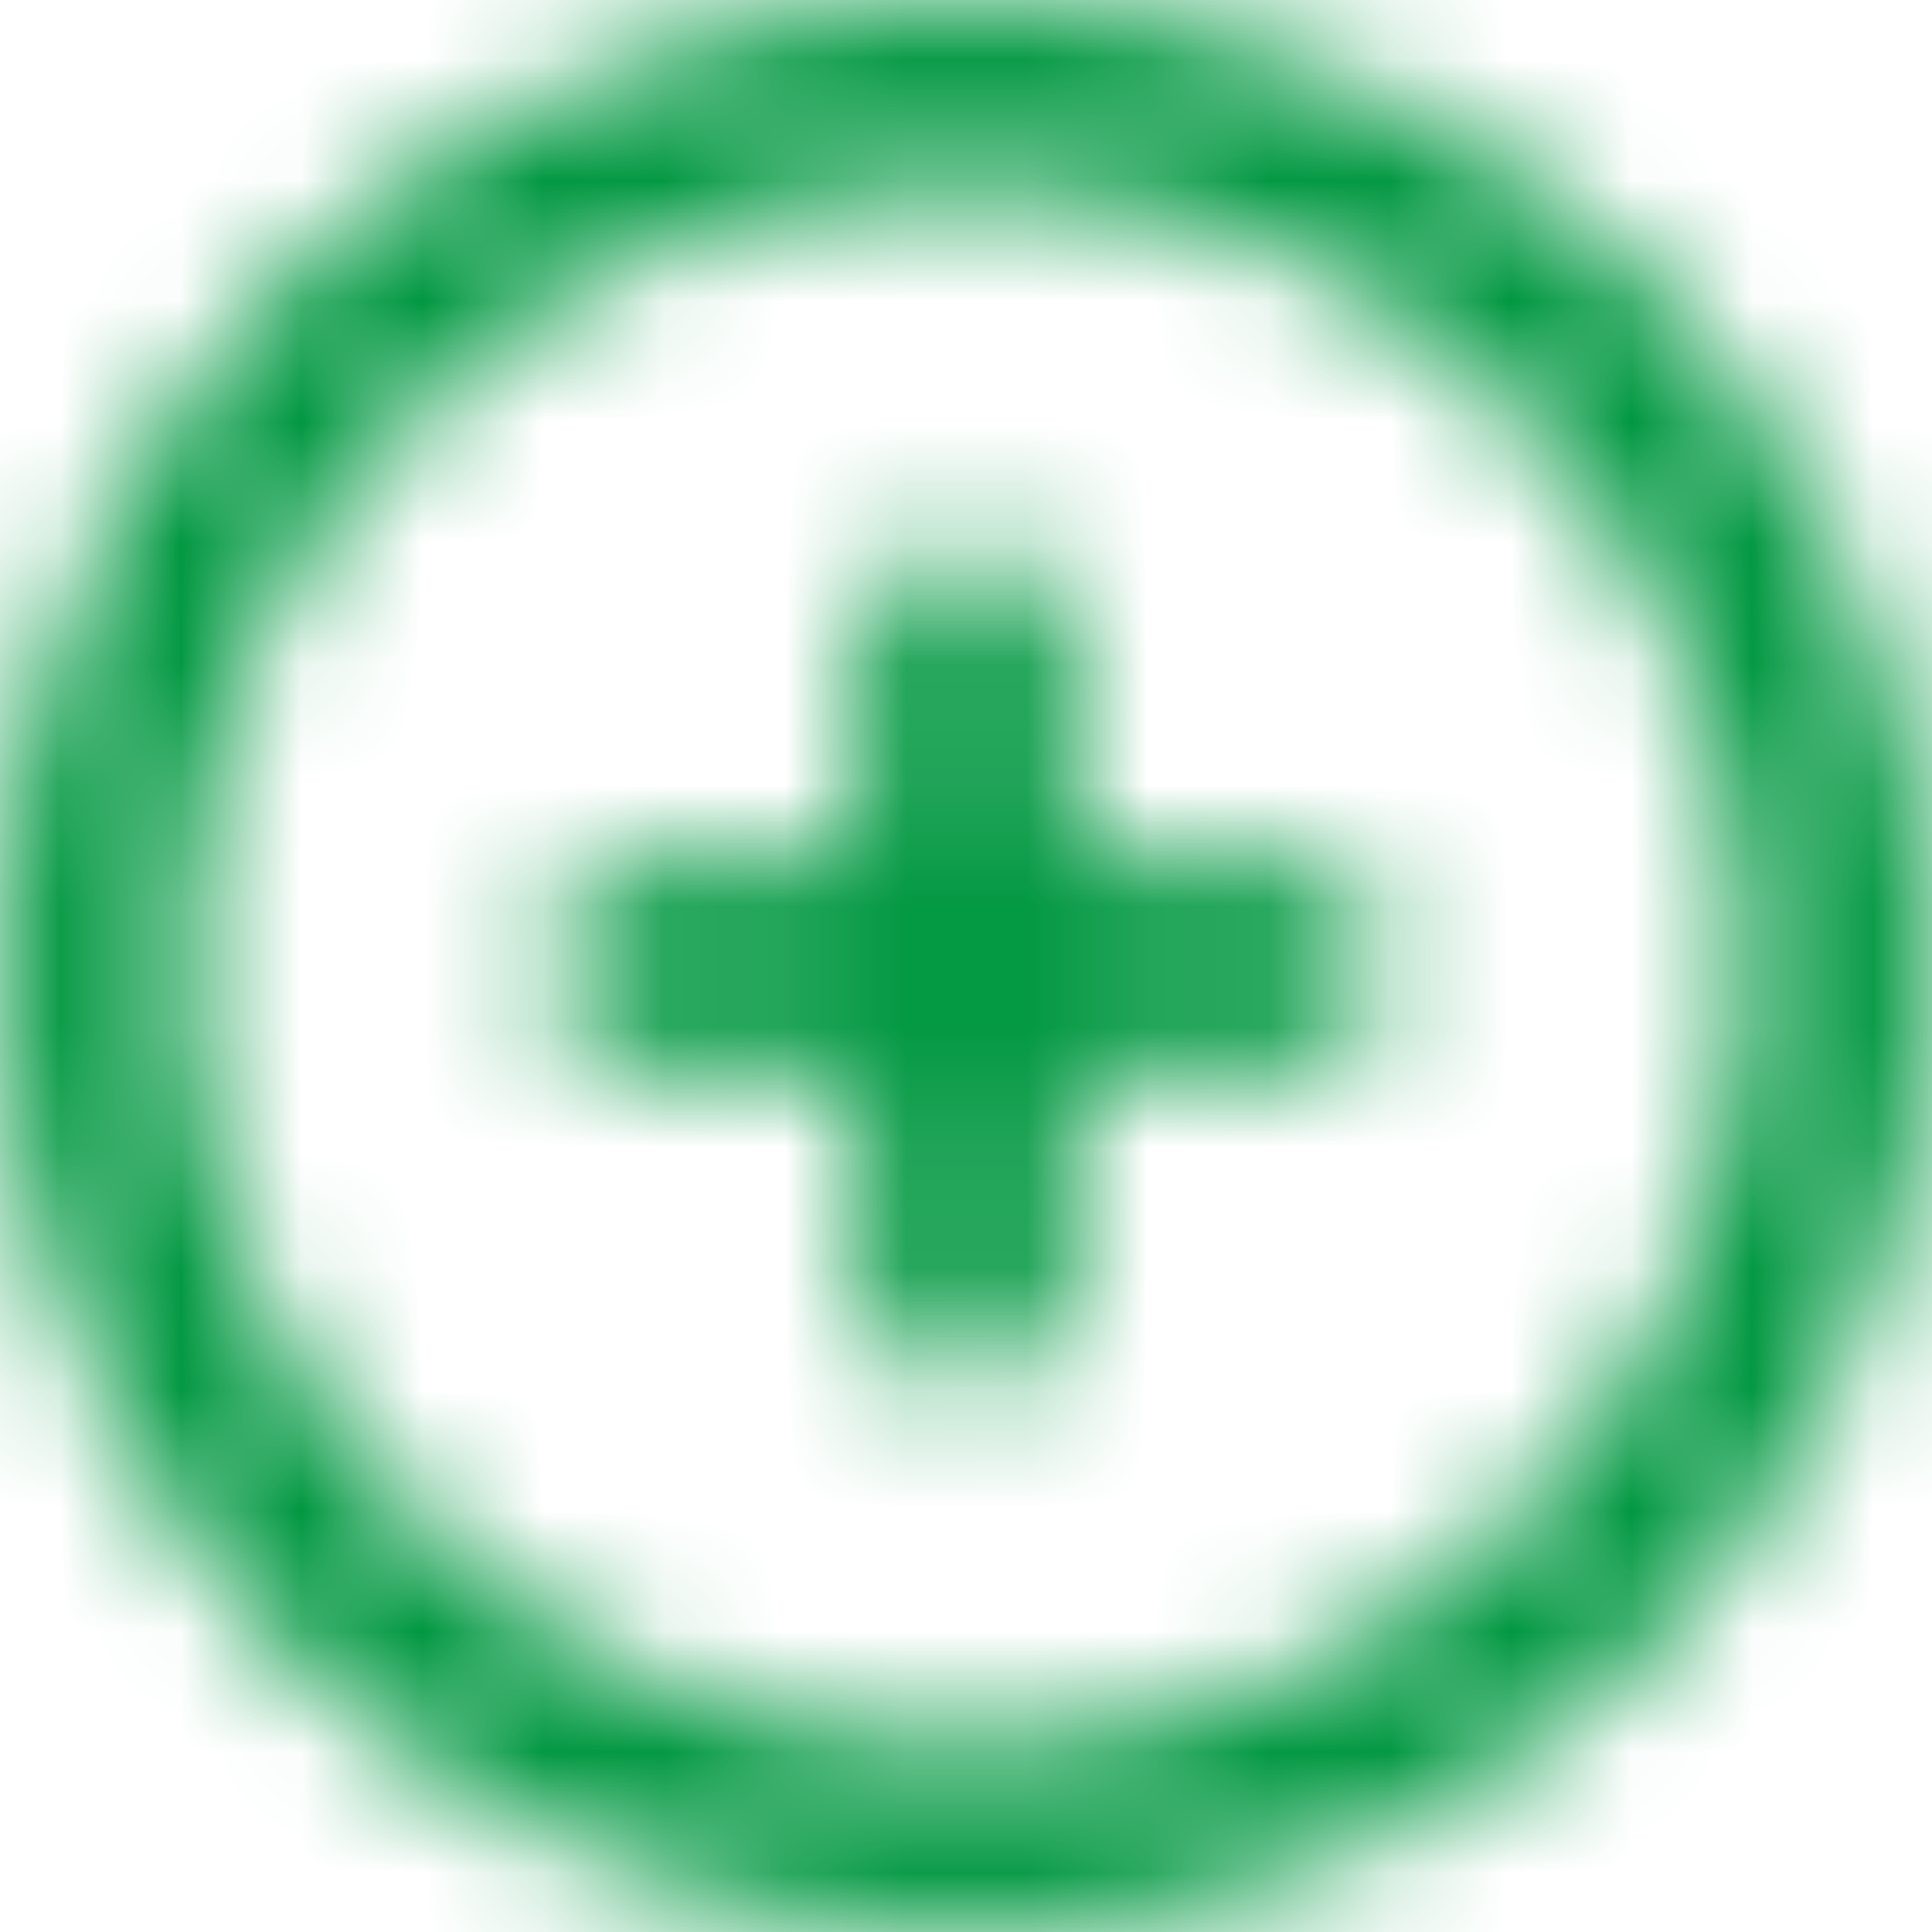 <svg xmlns="http://www.w3.org/2000/svg" xmlns:xlink="http://www.w3.org/1999/xlink" width="16" height="16" viewBox="0 0 16 16">
    <defs>
        <path id="fe3ettrm5a" d="M8 0C3.582 0 0 3.583 0 8c0 4.42 3.582 8 8 8s8-3.58 8-8c0-4.417-3.582-8-8-8zm0 14.452c-3.566 0-6.452-2.885-6.452-6.452 0-3.564 2.887-6.452 6.452-6.452 3.564 0 6.452 2.887 6.452 6.452S11.567 14.452 8 14.452zM8 4.5c.483 0 .875.392.875.875v1.75h1.75c.483 0 .875.392.875.875s-.392.875-.875.875h-1.75v1.75c0 .483-.392.875-.875.875s-.875-.392-.875-.875v-1.75h-1.75c-.483 0-.875-.392-.875-.875s.392-.875.875-.875h1.75v-1.75c0-.483.392-.875.875-.875z"/>
    </defs>
    <g fill="none" fill-rule="evenodd">
        <g>
            <g transform="translate(-368 -521) translate(368 521)">
                <mask id="sho3nzsbjb" fill="#fff">
                    <use xlink:href="#fe3ettrm5a"/>
                </mask>
                <use fill="#FFF" fill-opacity="0" fill-rule="nonzero" xlink:href="#fe3ettrm5a"/>
                <g fill="#009740" mask="url(#sho3nzsbjb)">
                    <path d="M0 0H16V16H0z"/>
                </g>
            </g>
        </g>
    </g>
</svg>
